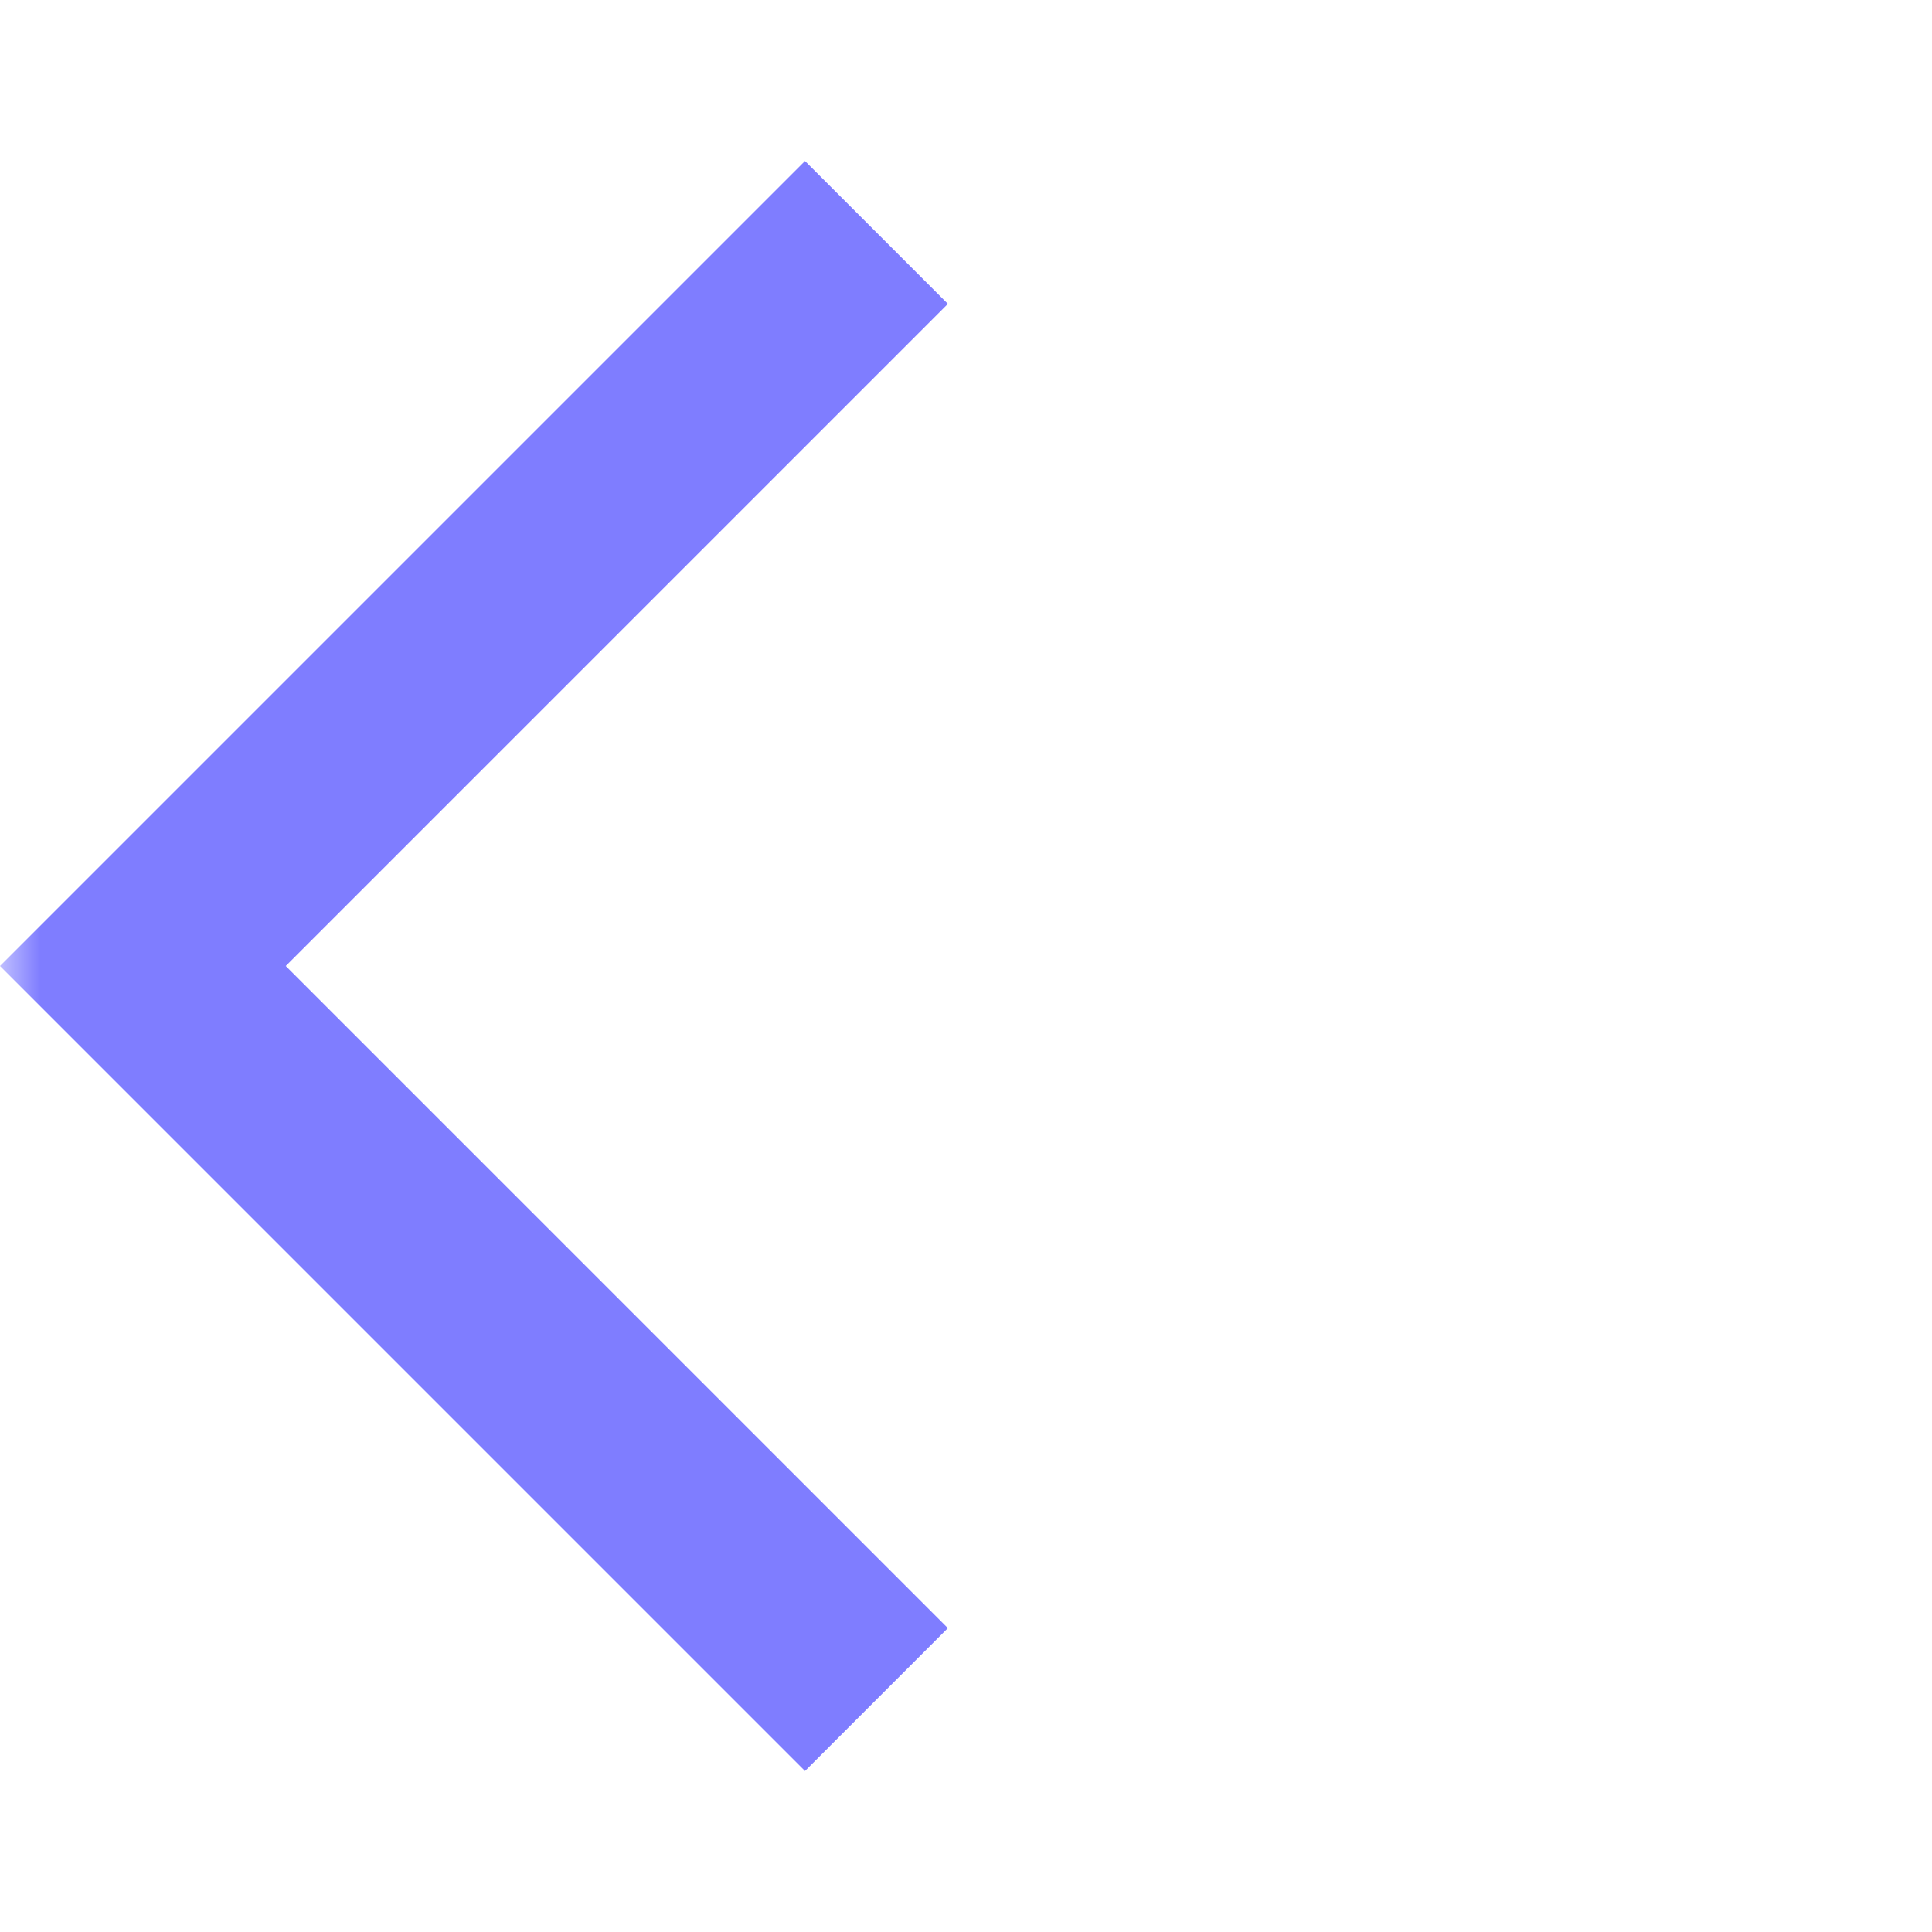 <svg width="24" height="24" viewBox="0 0 24 24" fill="none" xmlns="http://www.w3.org/2000/svg">
<mask id="mask0_12_1473" style="mask-type:alpha" maskUnits="userSpaceOnUse" x="0" y="0" width="24" height="24">
<rect width="24" height="24" fill="#D9D9D9"/>
</mask>
<g mask="url(#mask0_12_1473)">
<path d="M10 22L0 12L10 2L11.775 3.775L3.55 12L11.775 20.225L10 22Z" fill="#7F7DFF"/>
</g>
</svg>
